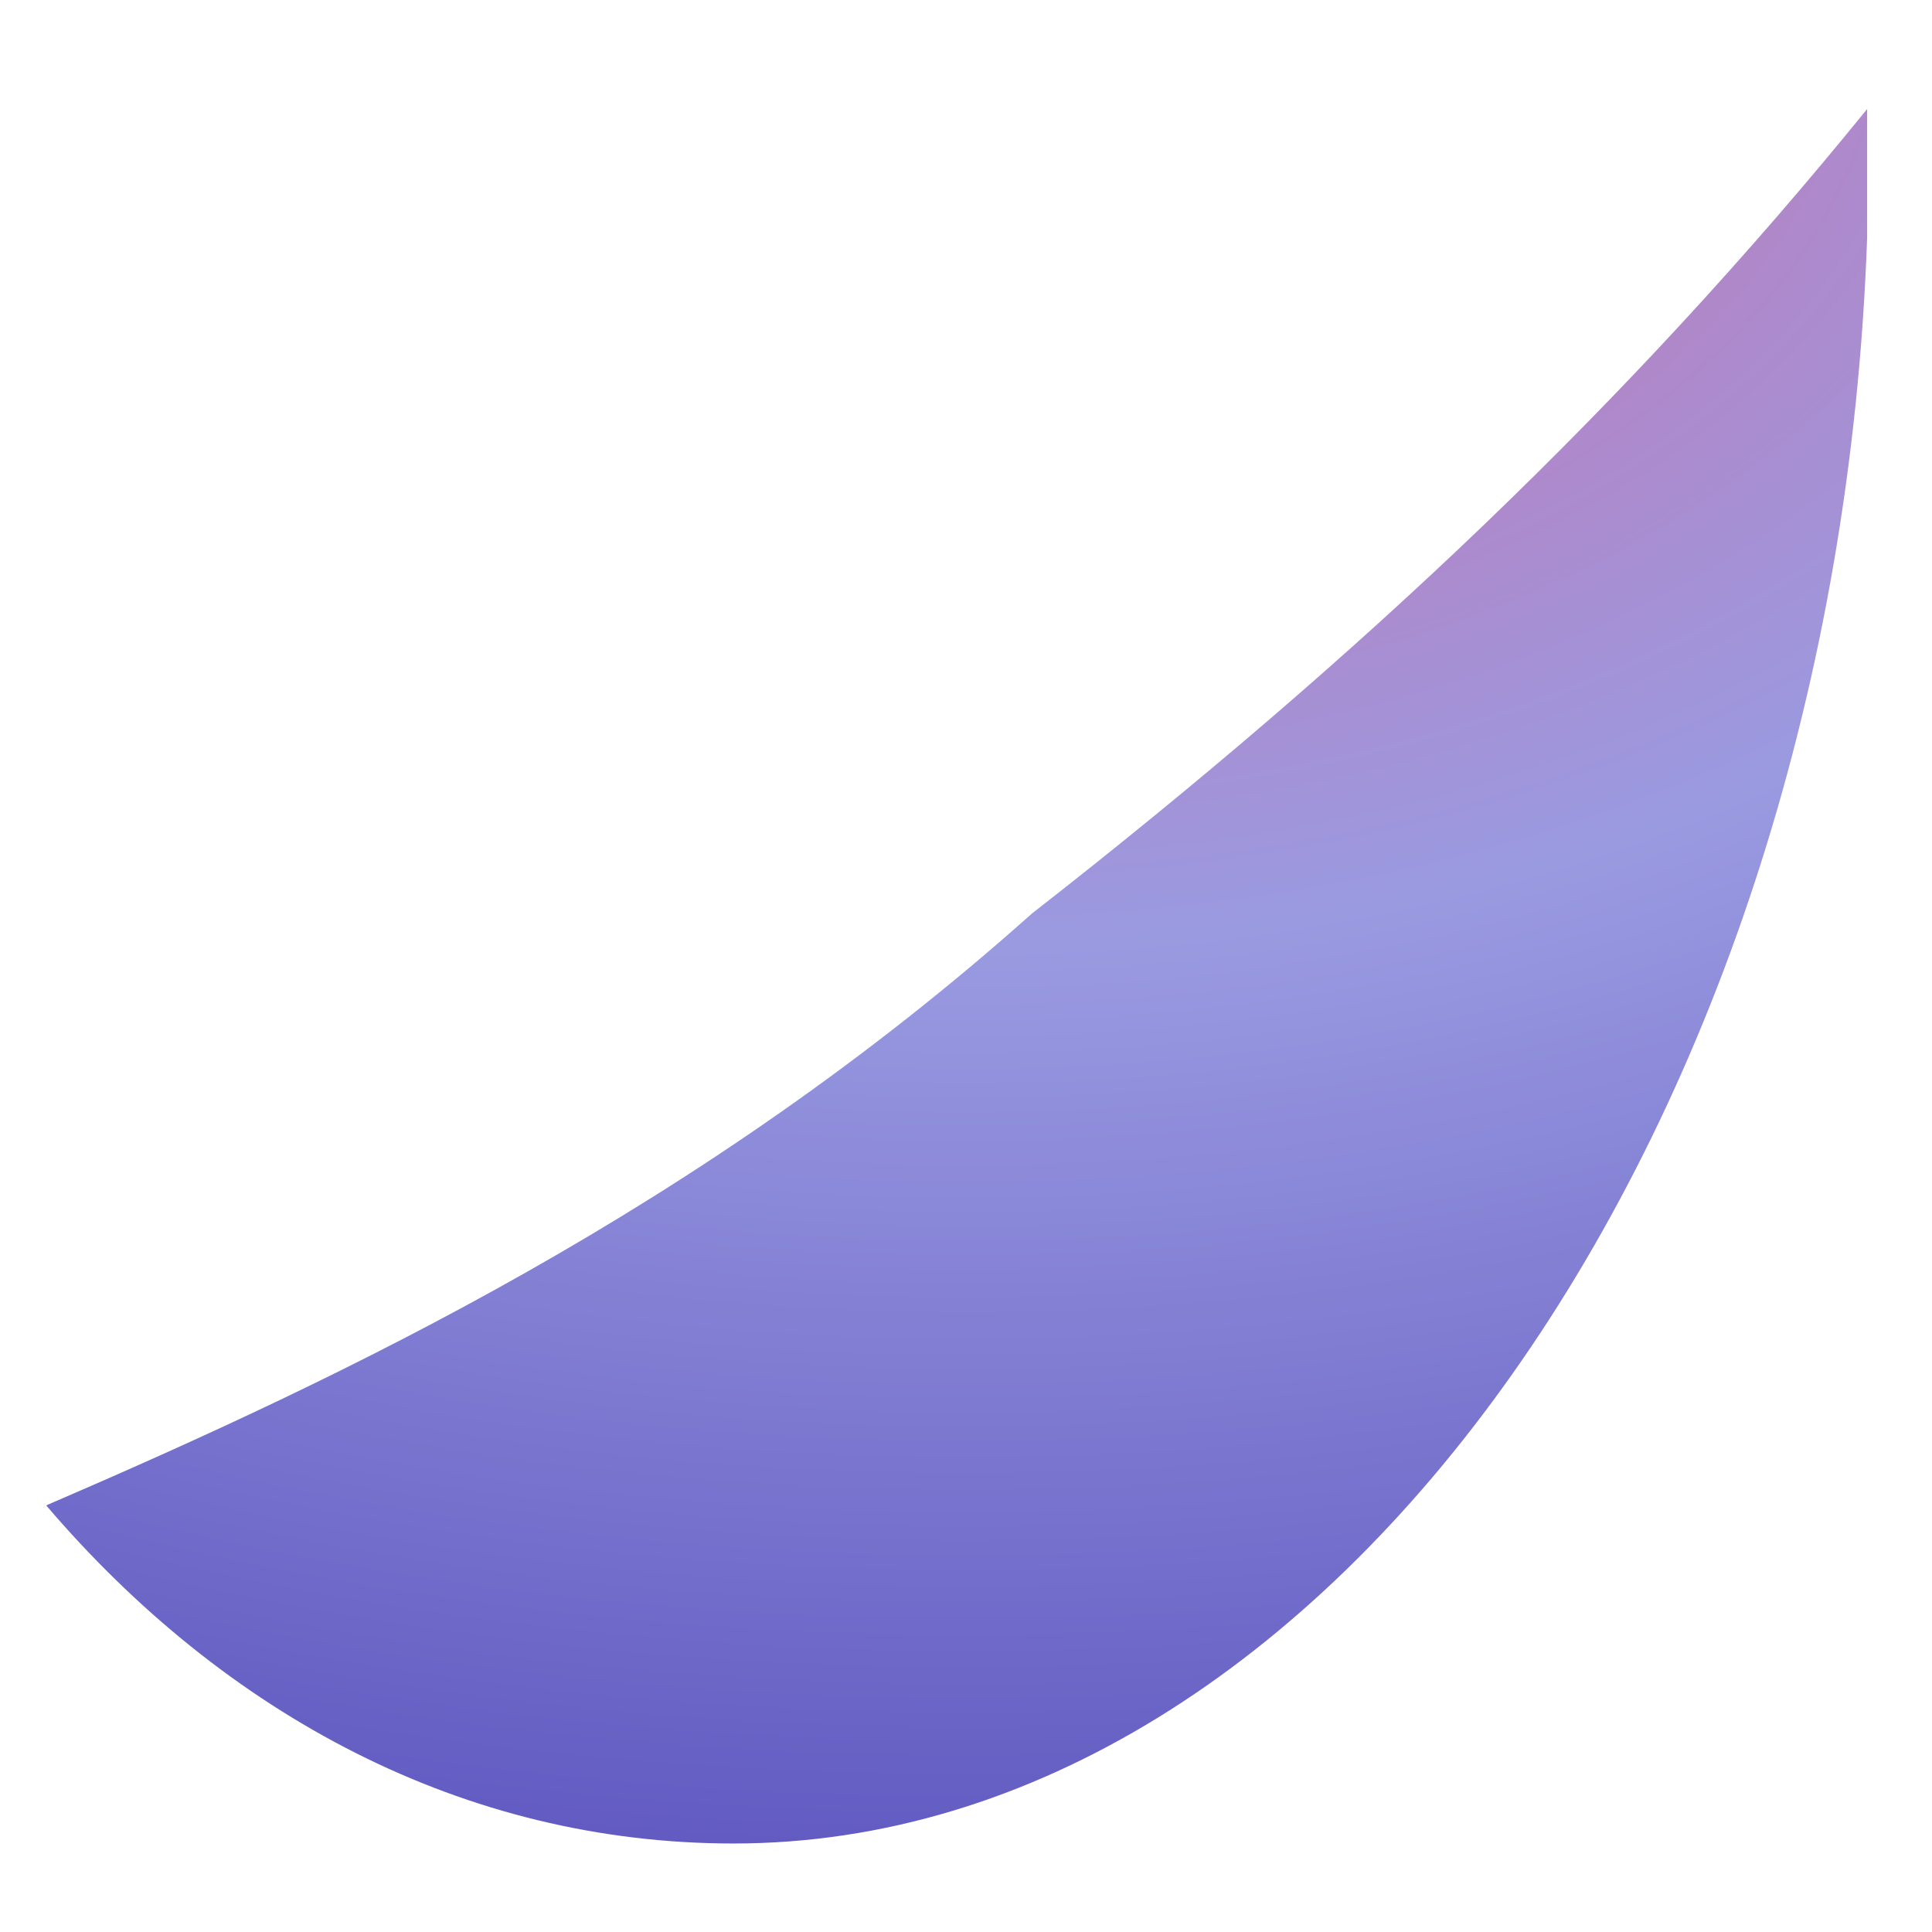 ﻿<?xml version="1.0" encoding="utf-8"?>
<svg version="1.1" xmlns:xlink="http://www.w3.org/1999/xlink" width="21px" height="21px" xmlns="http://www.w3.org/2000/svg">
  <defs>
    <radialGradient cx="10.5" cy="0" r="31.5" gradientTransform="matrix(0 0.667 -1 0 10.5 -7 )" gradientUnits="userSpaceOnUse" id="RadialGradient651">
      <stop id="Stop652" stop-color="#d16ba5" offset="0" />
      <stop id="Stop653" stop-color="#9a9ae1" offset="0.49" />
      <stop id="Stop654" stop-color="#5d55bf" offset="1" />
    </radialGradient>
  </defs>
  <g transform="matrix(1 0 0 1 -509 -831 )">
    <path d="M 11.215 9.931  C 14.795 7.138  17.701 4.382  20.295 1.185  L 20.295 2.581  C 19.957 12.246  14.458 20.038  7.973 20.038  C 5.041 20.038  2.447 18.641  0.502 16.363  C 3.744 14.966  7.635 13.129  11.215 9.931  Z " fill-rule="nonzero" fill="url(#RadialGradient651)" stroke="none" transform="matrix(1 0 0 1 509 831 )" />
  </g>
</svg>